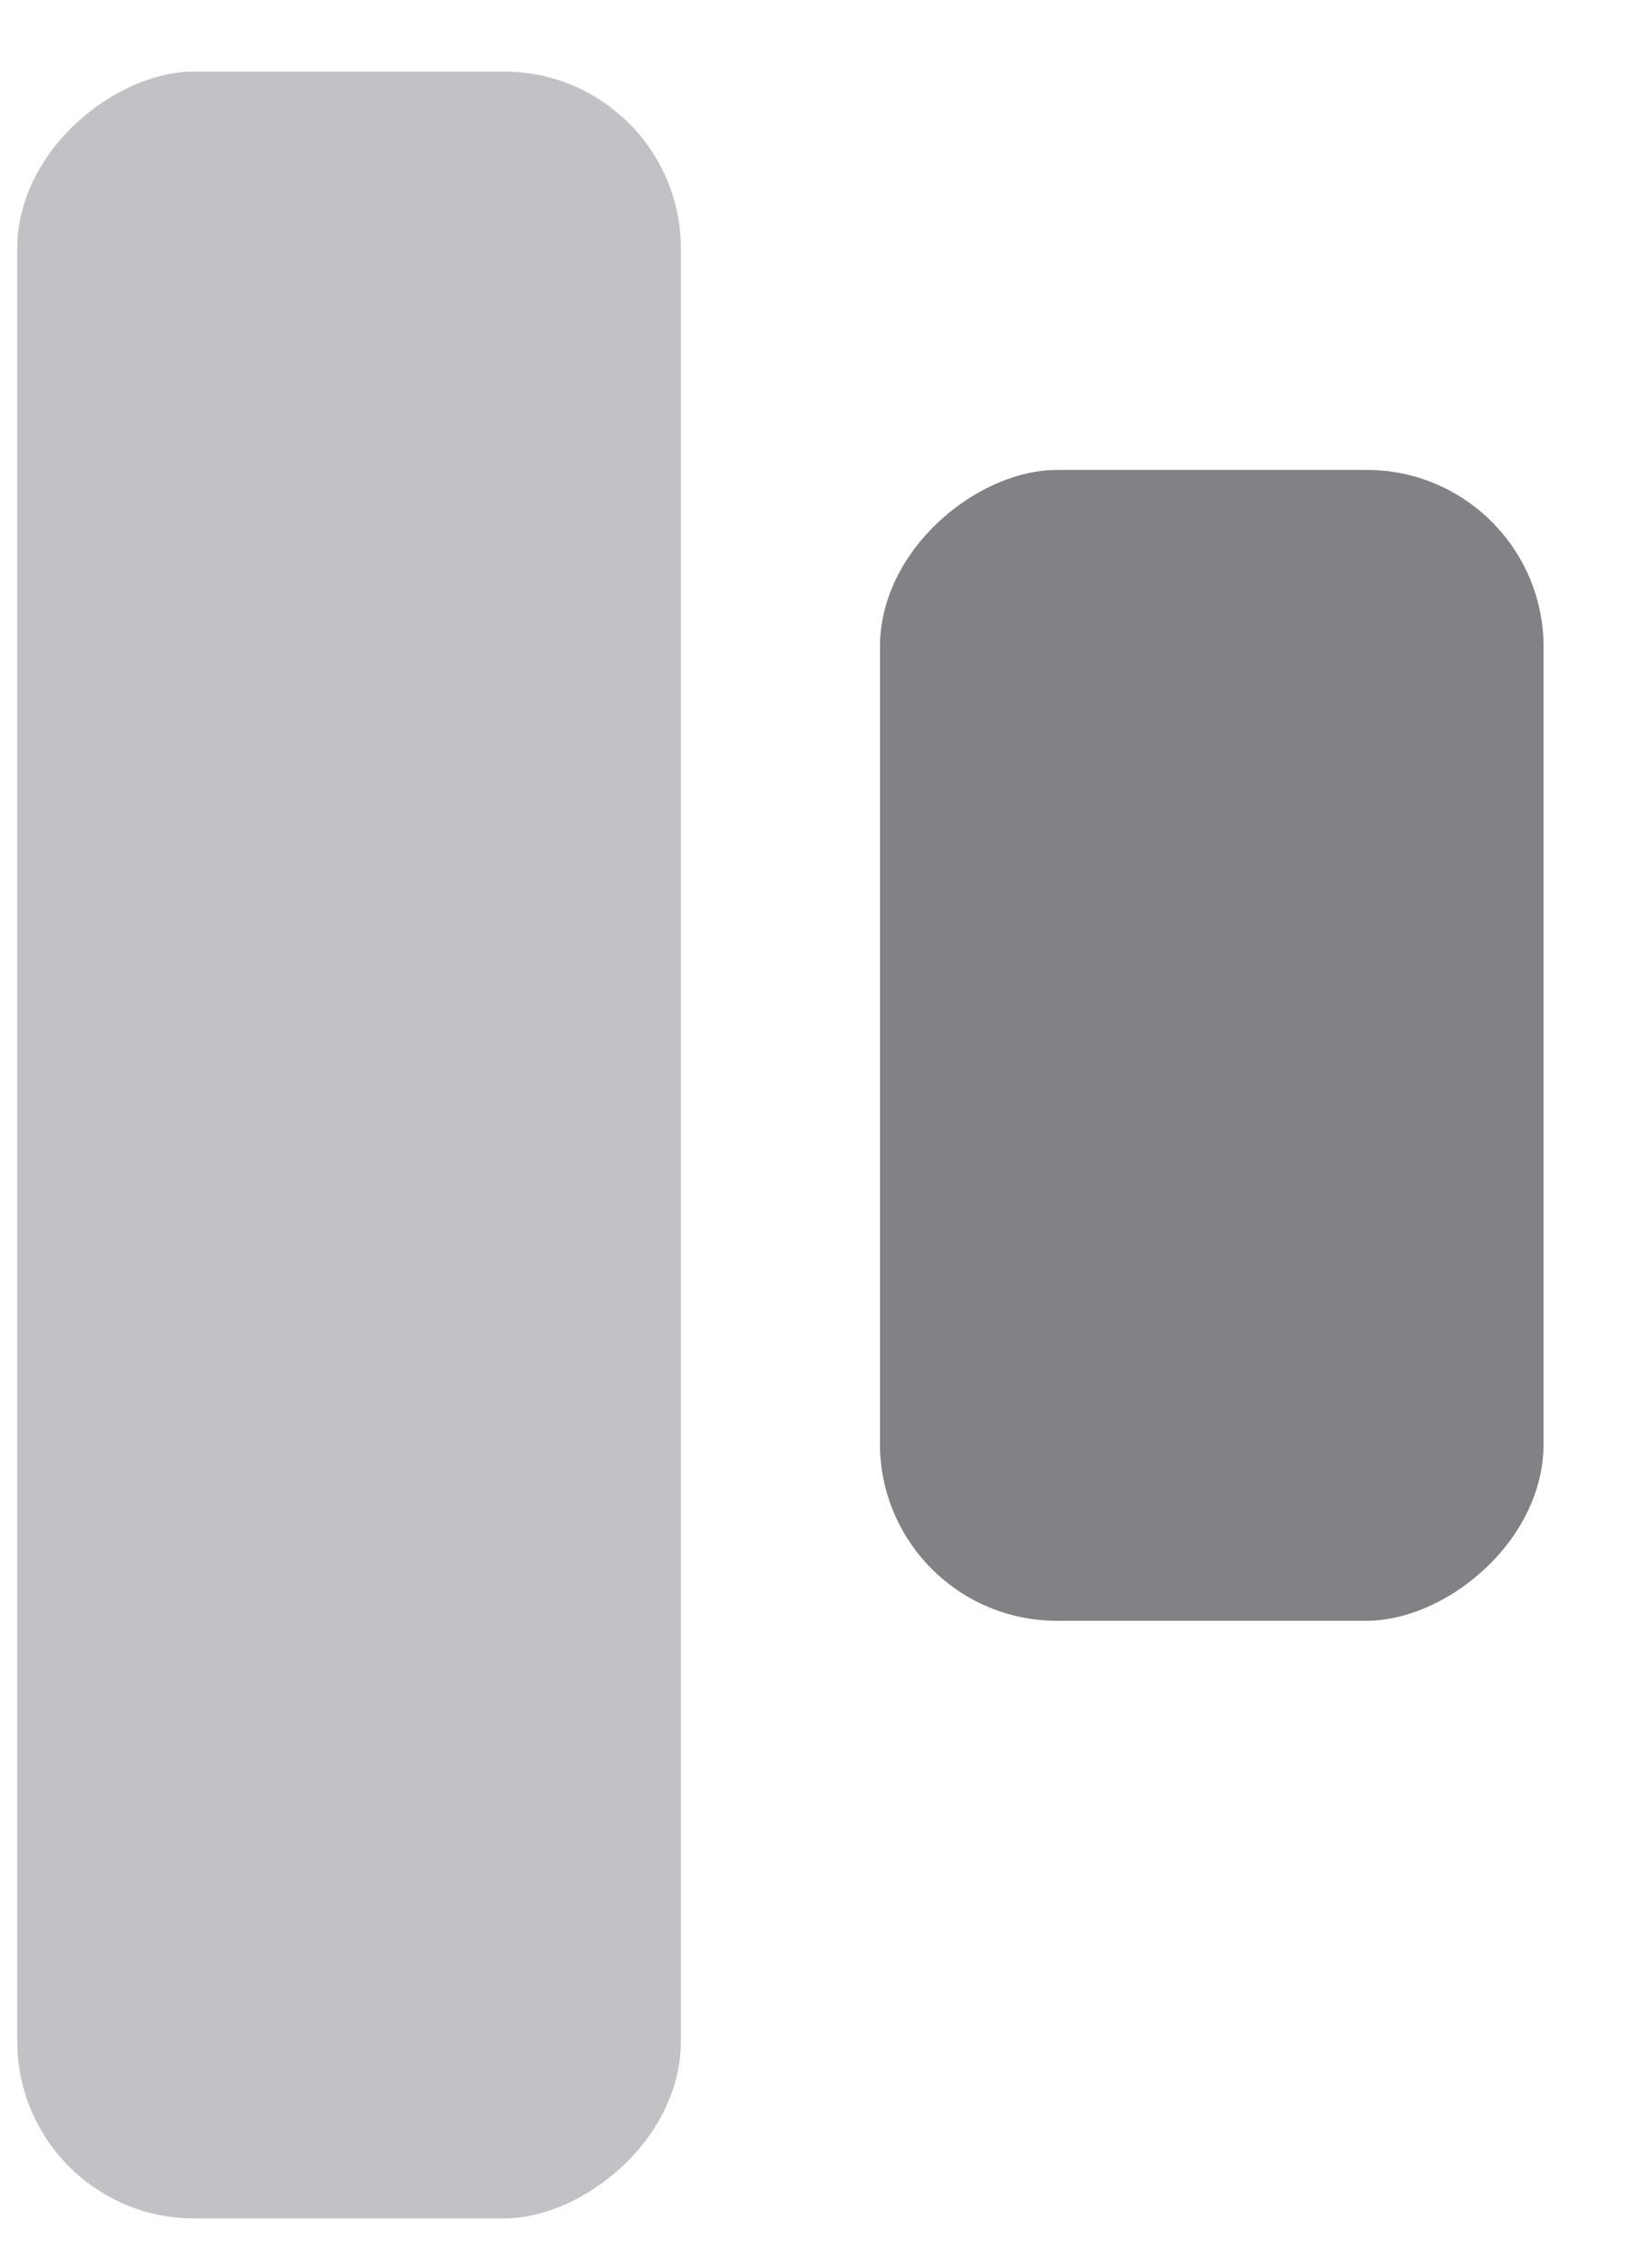 <svg width="13" height="18" viewBox="0 0 13 18" fill="none" xmlns="http://www.w3.org/2000/svg">
<rect x="5.407" y="0.568" width="17.041" height="5.27" rx="1.405" transform="rotate(90 5.407 0.568)" fill="#C2C2C6"/>
<rect x="12.258" y="3.73" width="9.135" height="5.27" rx="1.405" transform="rotate(90 12.258 3.73)" fill="#818285"/>
</svg>
